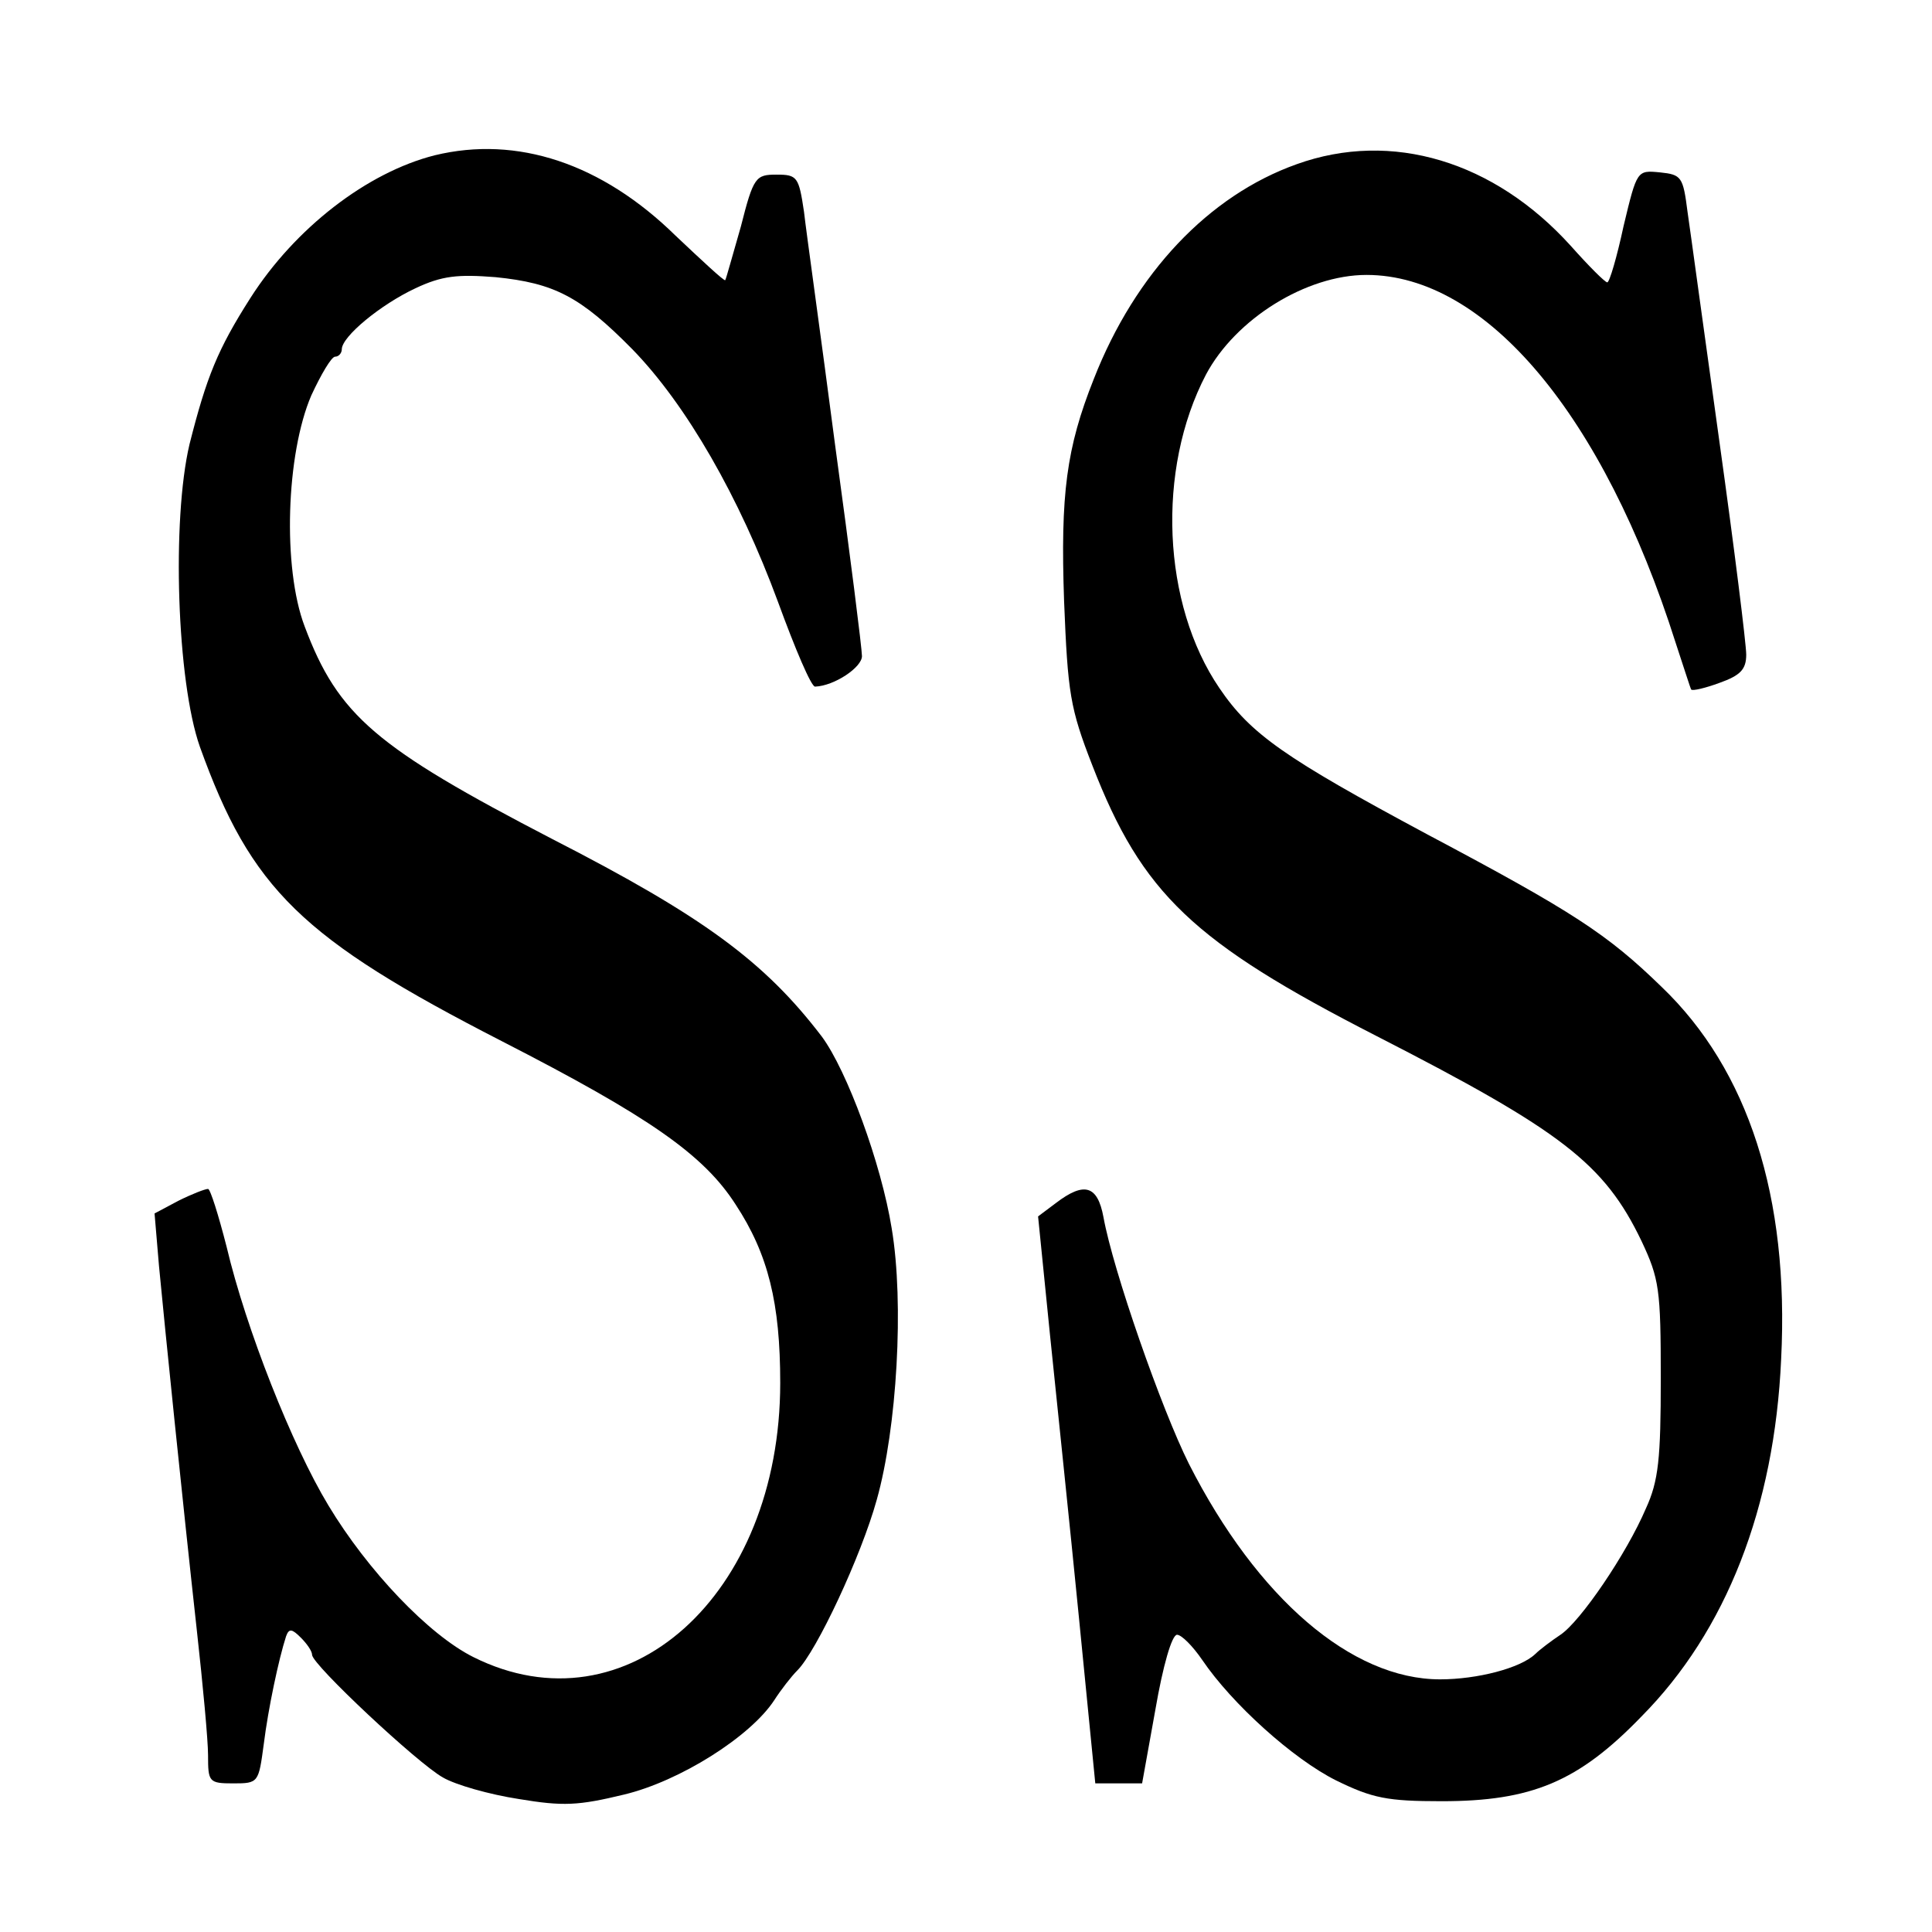 <?xml version="1.0" standalone="no"?>
<!DOCTYPE svg PUBLIC "-//W3C//DTD SVG 20010904//EN"
 "http://www.w3.org/TR/2001/REC-SVG-20010904/DTD/svg10.dtd">
<svg version="1.0" xmlns="http://www.w3.org/2000/svg"
 width="260pt" height="260pt" viewBox="0 0 260 260"
 preserveAspectRatio="xMidYMid meet">
<g transform="translate(0,260) scale(0.1,-0.1)"
fill="#000000" stroke="none">
<path d="M585 2391 c-91 -23 -188 -98 -248 -192 -44 -69 -59 -106 -82 -197
-24 -102 -17 -319 14 -407 69 -192 137 -258 406 -396 199 -102 272 -153 315
-220 44 -67 60 -133 60 -240 0 -286 -207 -472 -413 -369 -60 30 -142 116 -195
204 -49 81 -111 238 -137 348 -11 43 -22 78 -25 78 -4 0 -22 -7 -40 -16 l-32
-17 6 -71 c8 -84 31 -310 51 -491 8 -72 15 -147 15 -167 0 -36 1 -38 34 -38
34 0 34 1 41 53 6 48 20 114 30 145 4 11 8 10 20 -2 8 -8 15 -18 15 -23 0 -13
142 -146 176 -165 17 -10 63 -23 102 -29 60 -10 80 -9 142 6 75 18 170 78 202
127 9 14 23 32 31 40 26 26 86 154 107 230 27 96 37 264 20 365 -14 87 -60
212 -94 258 -77 101 -160 162 -363 266 -237 123 -288 166 -333 286 -30 79 -25
232 9 311 13 28 27 52 32 52 5 0 9 5 9 10 0 17 52 60 99 82 36 17 57 19 108
15 79 -8 114 -26 184 -97 73 -75 144 -199 196 -340 23 -63 45 -115 50 -114 26
1 63 26 63 41 0 10 -16 137 -36 283 -19 146 -39 288 -42 315 -7 47 -9 50 -37
50 -28 0 -31 -3 -48 -70 -11 -38 -20 -71 -21 -72 -1 -2 -31 26 -67 60 -99 97
-213 135 -324 108z"/>
<path d="M1745 2379 c-118 -42 -217 -146 -273 -289 -37 -93 -45 -155 -40 -299
5 -124 8 -144 38 -221 67 -173 136 -238 382 -364 250 -128 307 -172 357 -276
24 -51 26 -65 26 -185 0 -108 -3 -138 -20 -175 -26 -61 -88 -152 -115 -170
-12 -8 -28 -20 -34 -26 -20 -19 -78 -34 -128 -34 -119 0 -246 109 -338 290
-37 74 -102 260 -115 332 -8 43 -26 48 -64 19 l-24 -18 16 -159 c9 -88 27
-259 39 -381 l22 -223 32 0 31 0 18 100 c10 58 22 100 29 100 6 0 21 -15 34
-34 40 -59 122 -133 180 -162 49 -24 69 -28 142 -28 121 0 184 26 269 114 114
115 179 281 188 481 11 218 -44 389 -161 501 -73 71 -119 101 -315 205 -192
103 -238 135 -280 197 -77 113 -85 294 -18 422 40 75 135 134 216 134 161 0
319 -189 416 -495 11 -33 20 -62 21 -63 2 -2 19 2 38 9 28 10 36 18 36 38 0
14 -16 143 -36 286 -20 143 -39 283 -43 310 -6 47 -8 50 -37 53 -31 3 -31 3
-49 -72 -9 -42 -19 -76 -22 -76 -3 0 -25 22 -49 49 -103 114 -241 156 -369
110z"/>
</g>
</svg>

